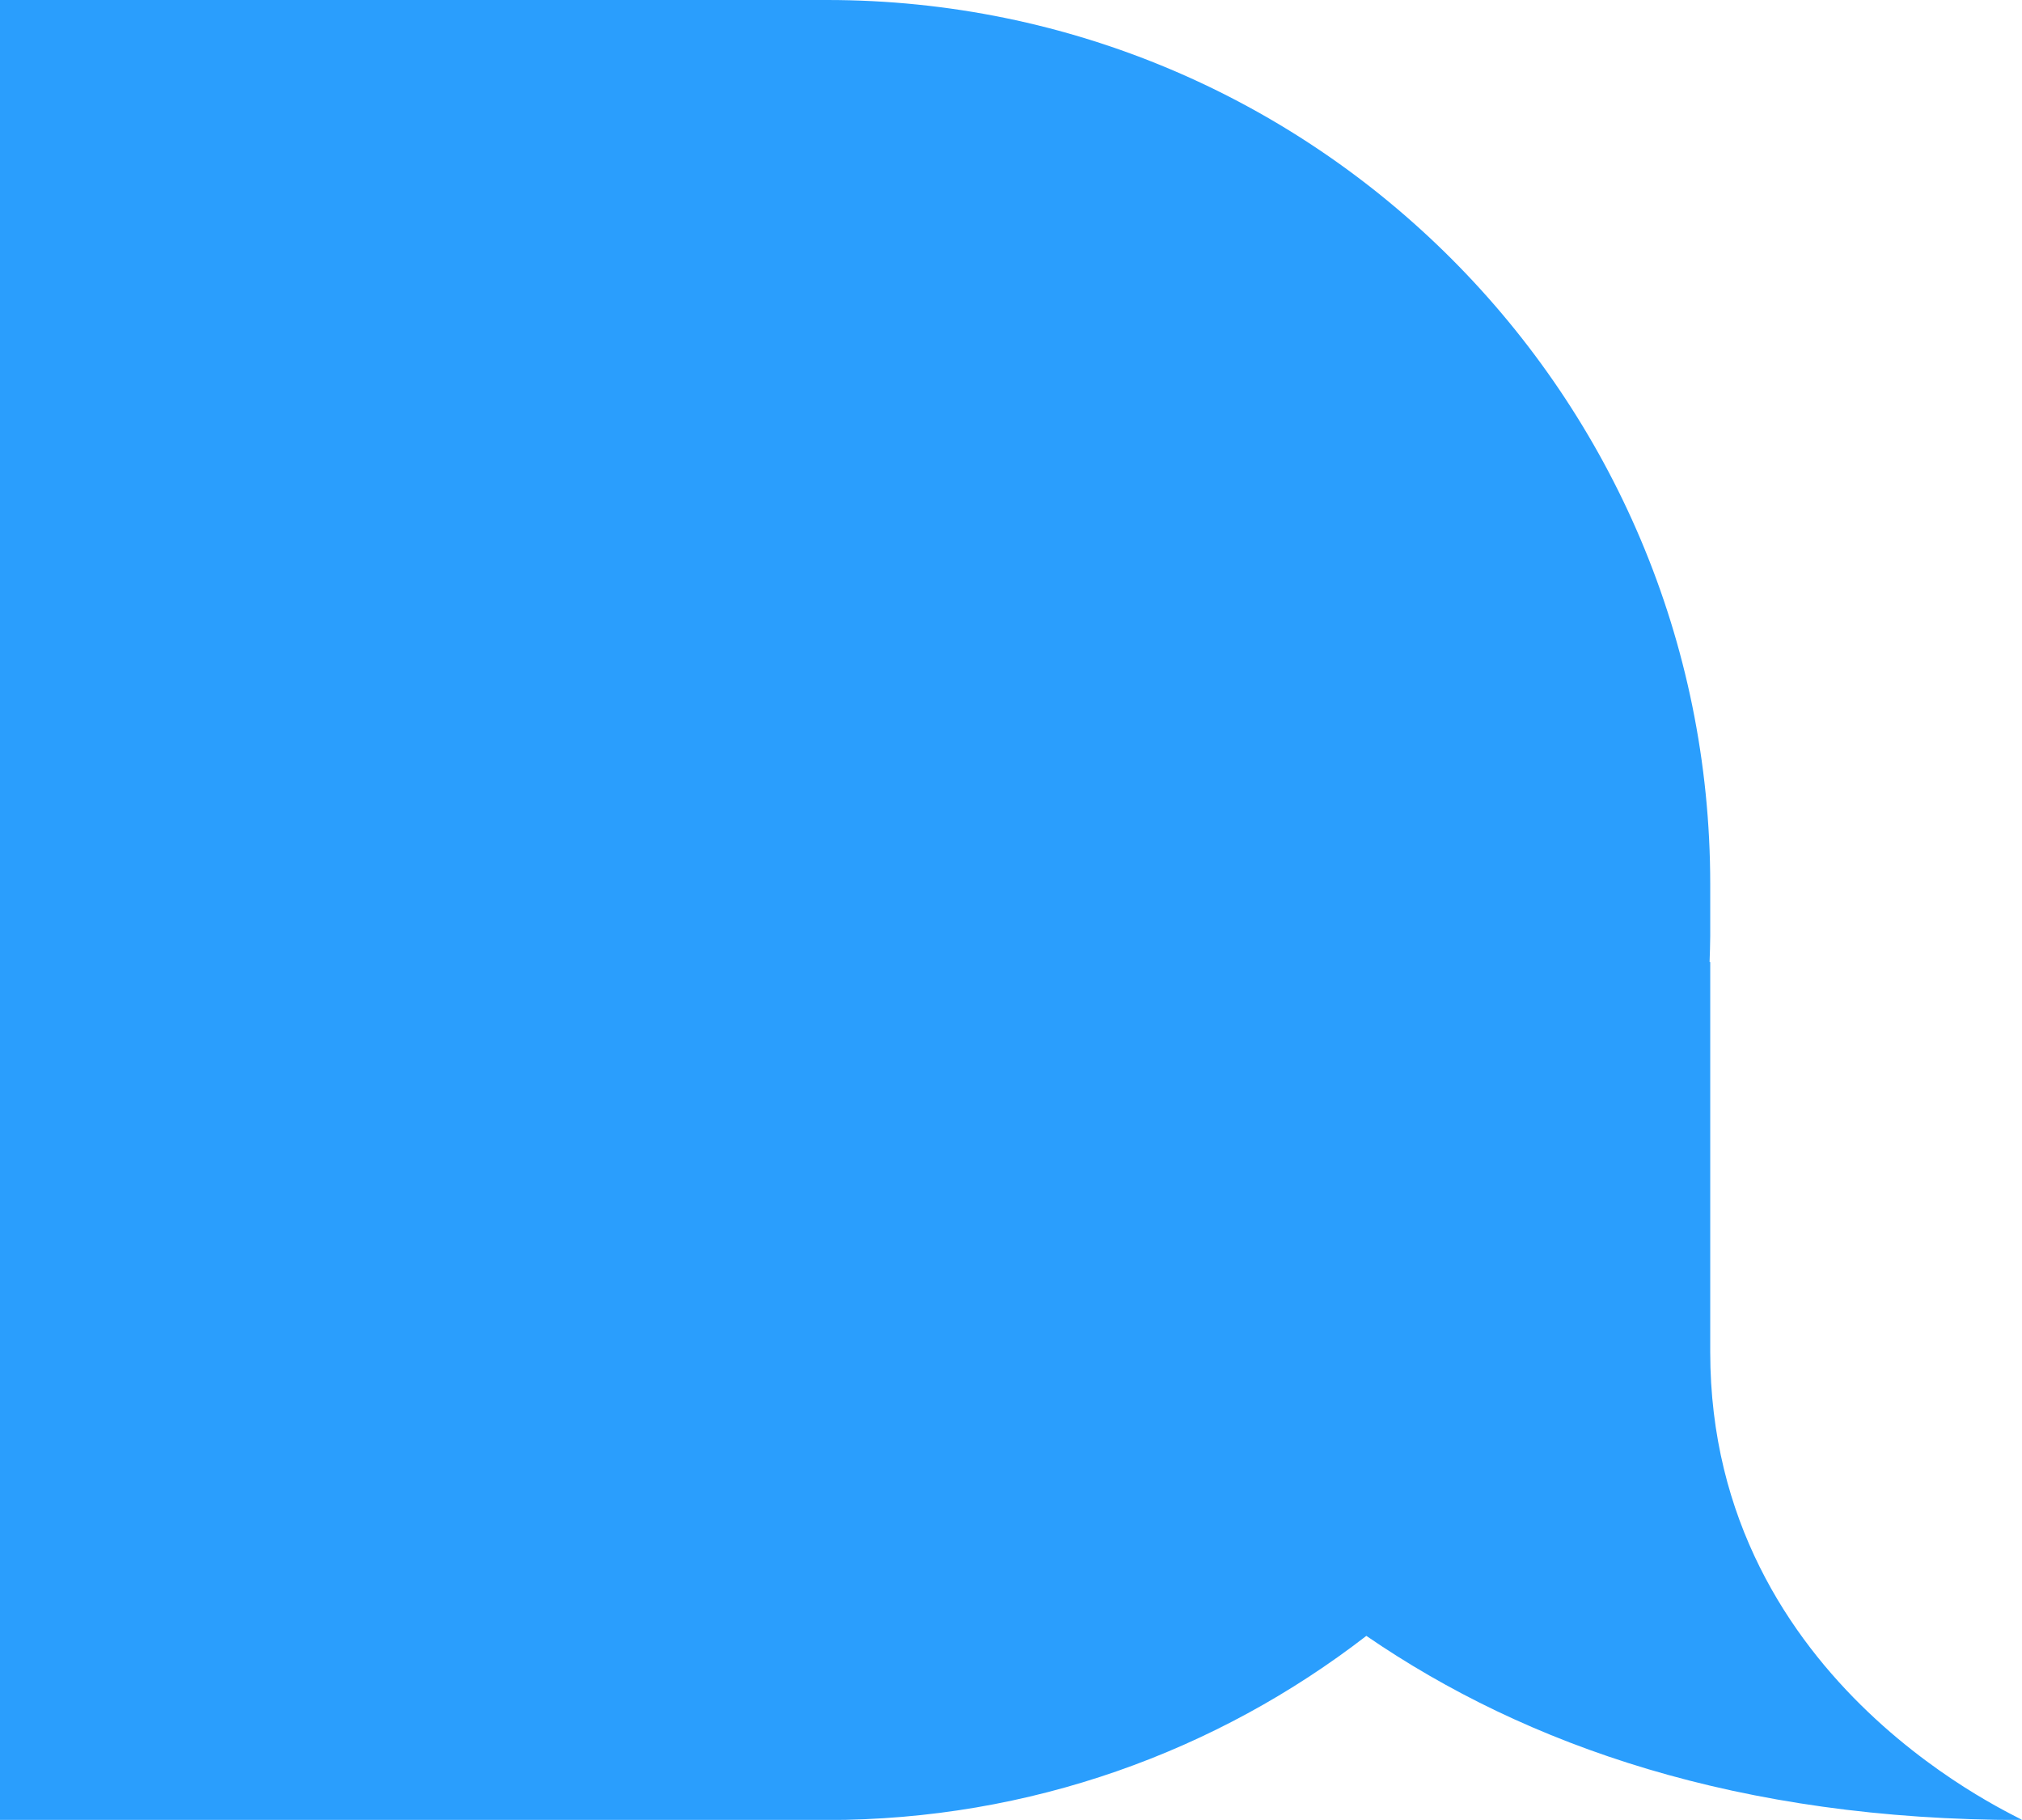 <?xml version="1.0" encoding="iso-8859-1"?>
<!-- Generator: Adobe Illustrator 16.0.0, SVG Export Plug-In . SVG Version: 6.00 Build 0)  -->
<!DOCTYPE svg PUBLIC "-//W3C//DTD SVG 1.1//EN" "http://www.w3.org/Graphics/SVG/1.1/DTD/svg11.dtd">
<svg version="1.1" id="Layer_1" xmlns="http://www.w3.org/2000/svg" xmlns:xlink="http://www.w3.org/1999/xlink" x="0px" y="0px"
	 width="100px" height="89.996px" viewBox="0 0 100 89.996" style="enable-background:new 0 0 100 89.996;" xml:space="preserve">
<g>
	<g>
		<path style="fill-rule:evenodd;clip-rule:evenodd;fill:#2A9EFD;" d="M99.996,90.001c0.281,0-15.415-6.514-15.415-23.143
			c0-17.915,0-19.286,0-19.286l-0.032-0.01c0.012-0.426,0.032-0.849,0.032-1.276v-2.572C84.581,19.571,65.027,0,40.906,0h-499.235
			c-24.121,0-43.675,19.571-43.675,43.714v2.572c0,24.144,19.554,43.715,43.675,43.715H40.906c10.044,0,19.29-3.402,26.668-9.106
			C75.5,86.334,86.02,90.001,99.996,90.001z"/>
	</g>
</g>
</svg>

